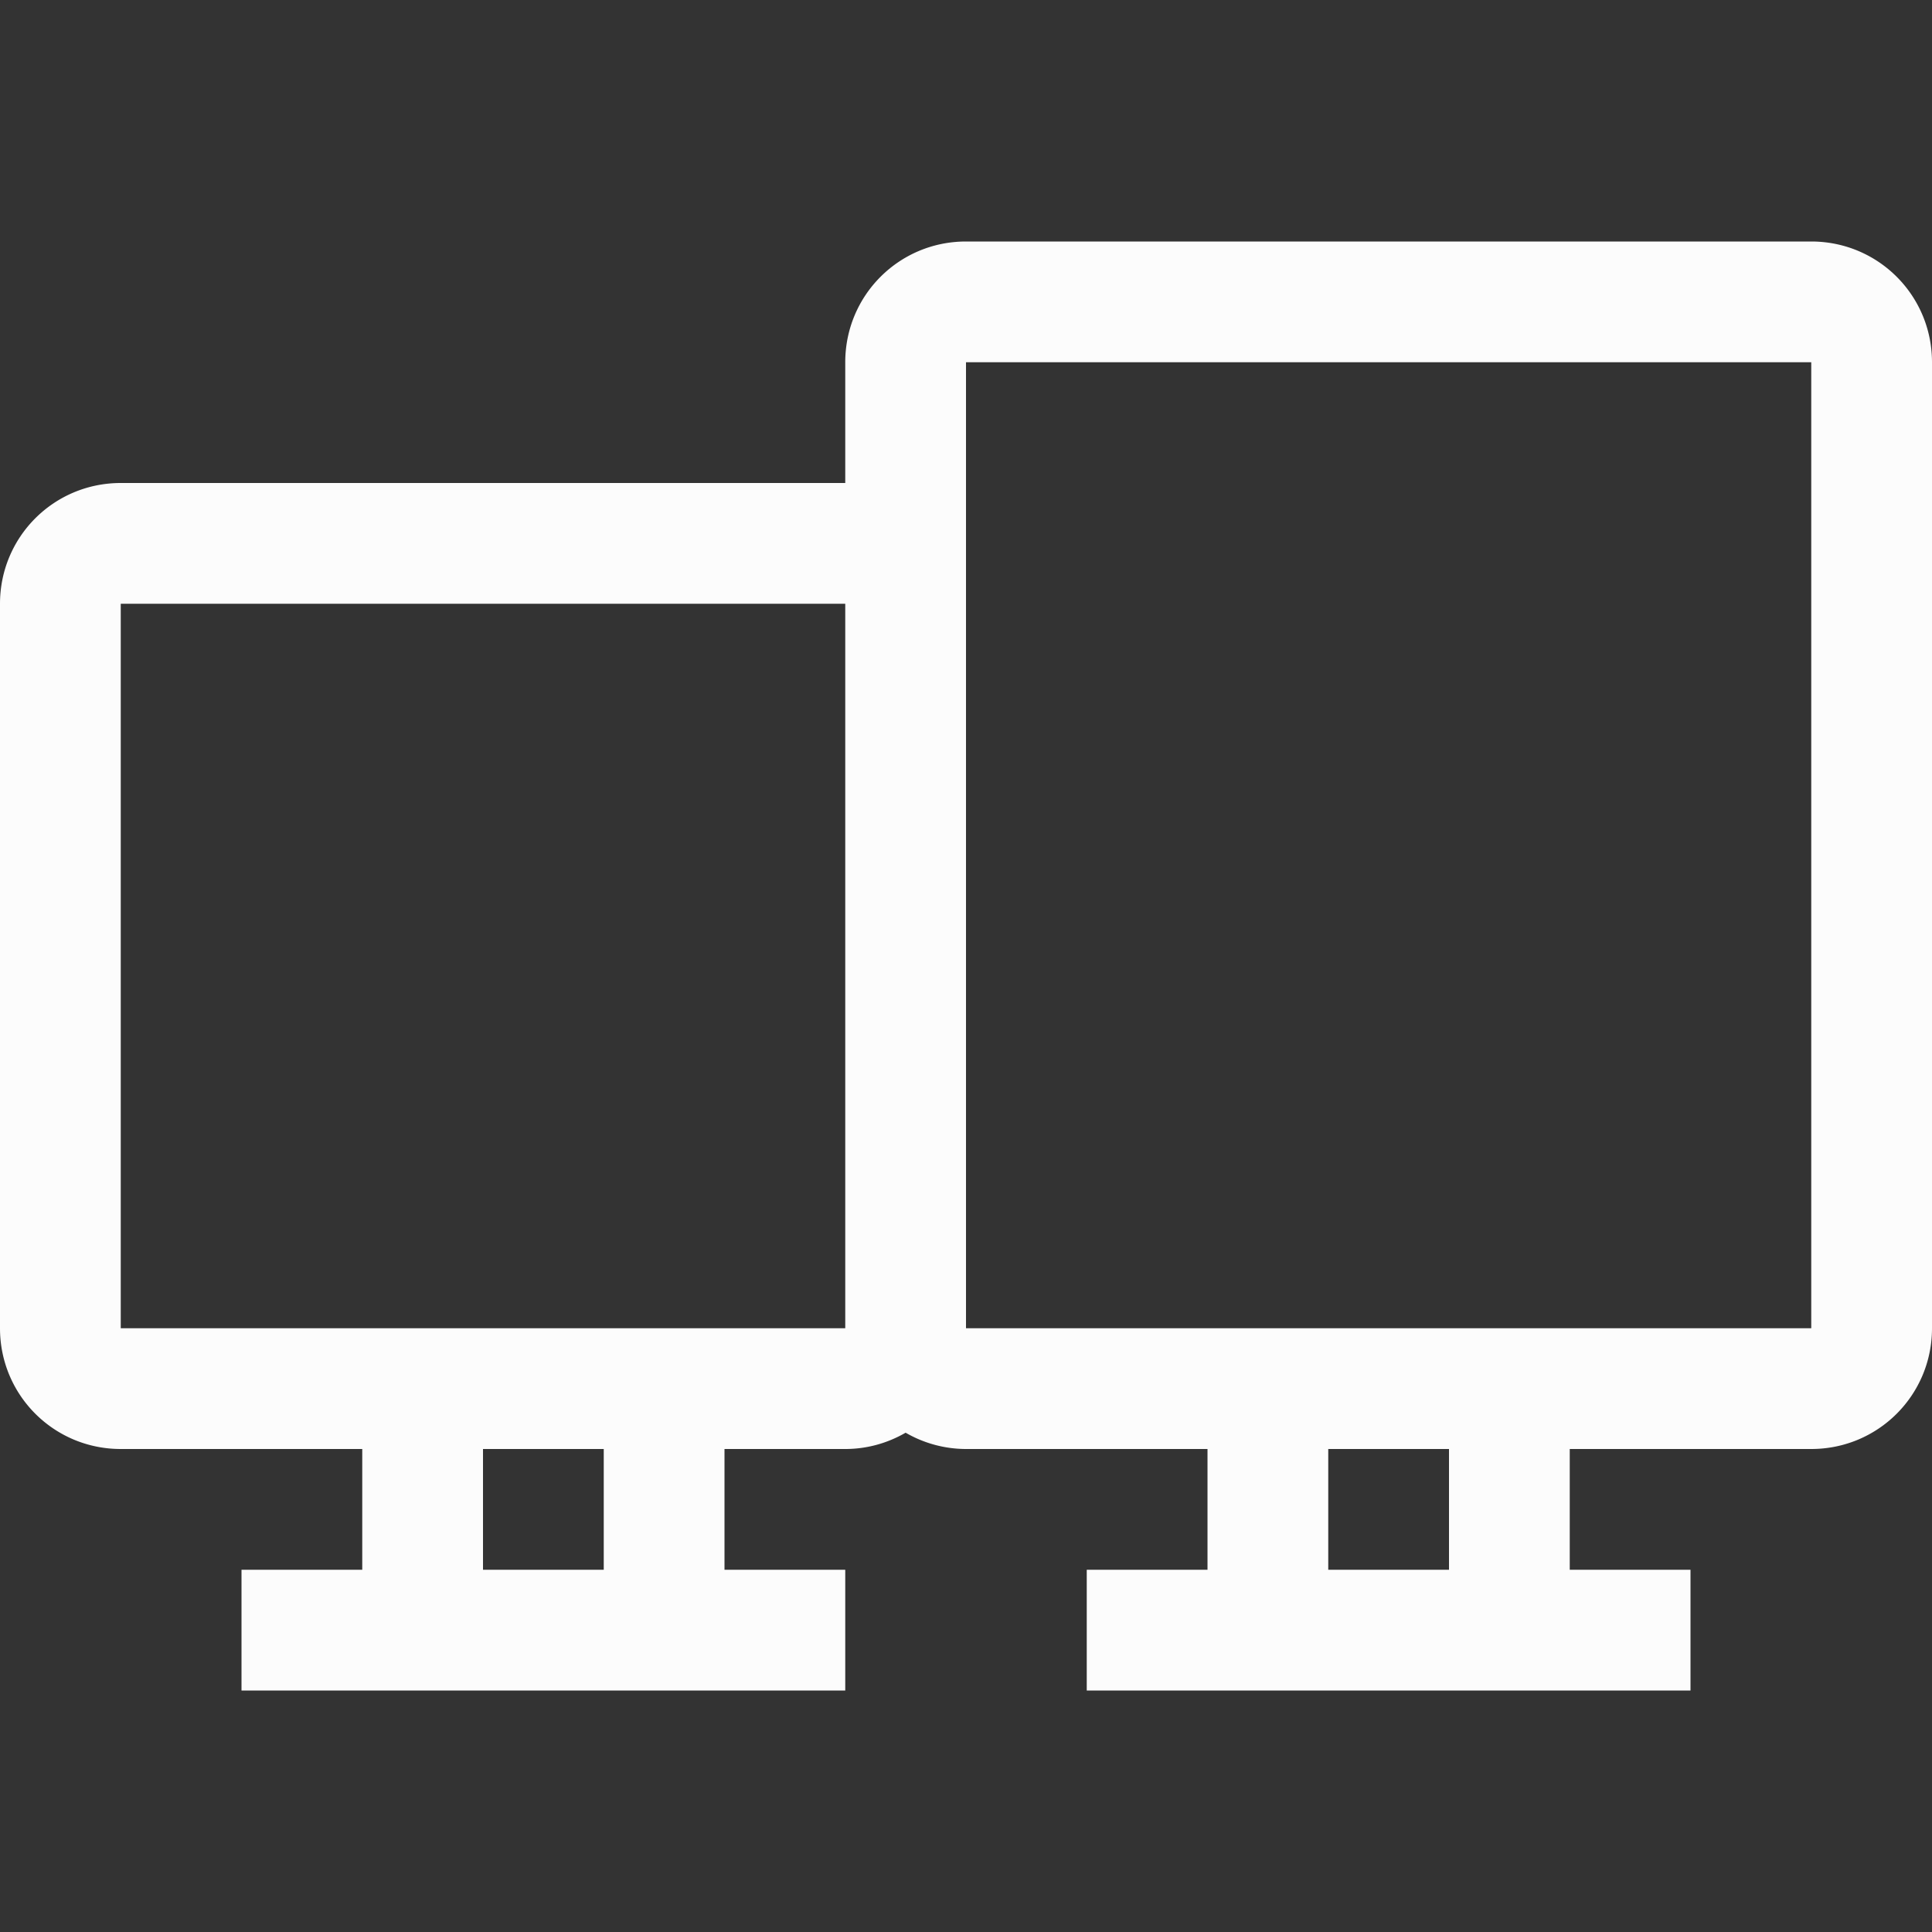 <svg xmlns="http://www.w3.org/2000/svg" width="16" height="16">
<rect width="100%" height="100%" fill="#333333" stroke="none"/>
<style id="current-color-scheme" type="text/css">
.ColorScheme-Text{color:#fcfcfc}
</style>
<path d="M8 2c-.554 0-1 .446-1 1v1H1c-.554 0-1 .446-1 1v6c0 .554.446 1 1 1h6c.183 0 .353-.05.5-.135A1 1 0 0 0 8 12h7c.554 0 1-.446 1-1V3c0-.554-.446-1-1-1zm0 1h7v8H8zM1 5h6v6H1zm1 8v1h5v-1zm7 0v1h5v-1zm-6-1h1v1H3zm2 0h1v1H5zm5 0h1v1h-1zm2 0h1v1h-1z" class="ColorScheme-Text" style="fill:currentColor"/>
</svg>
